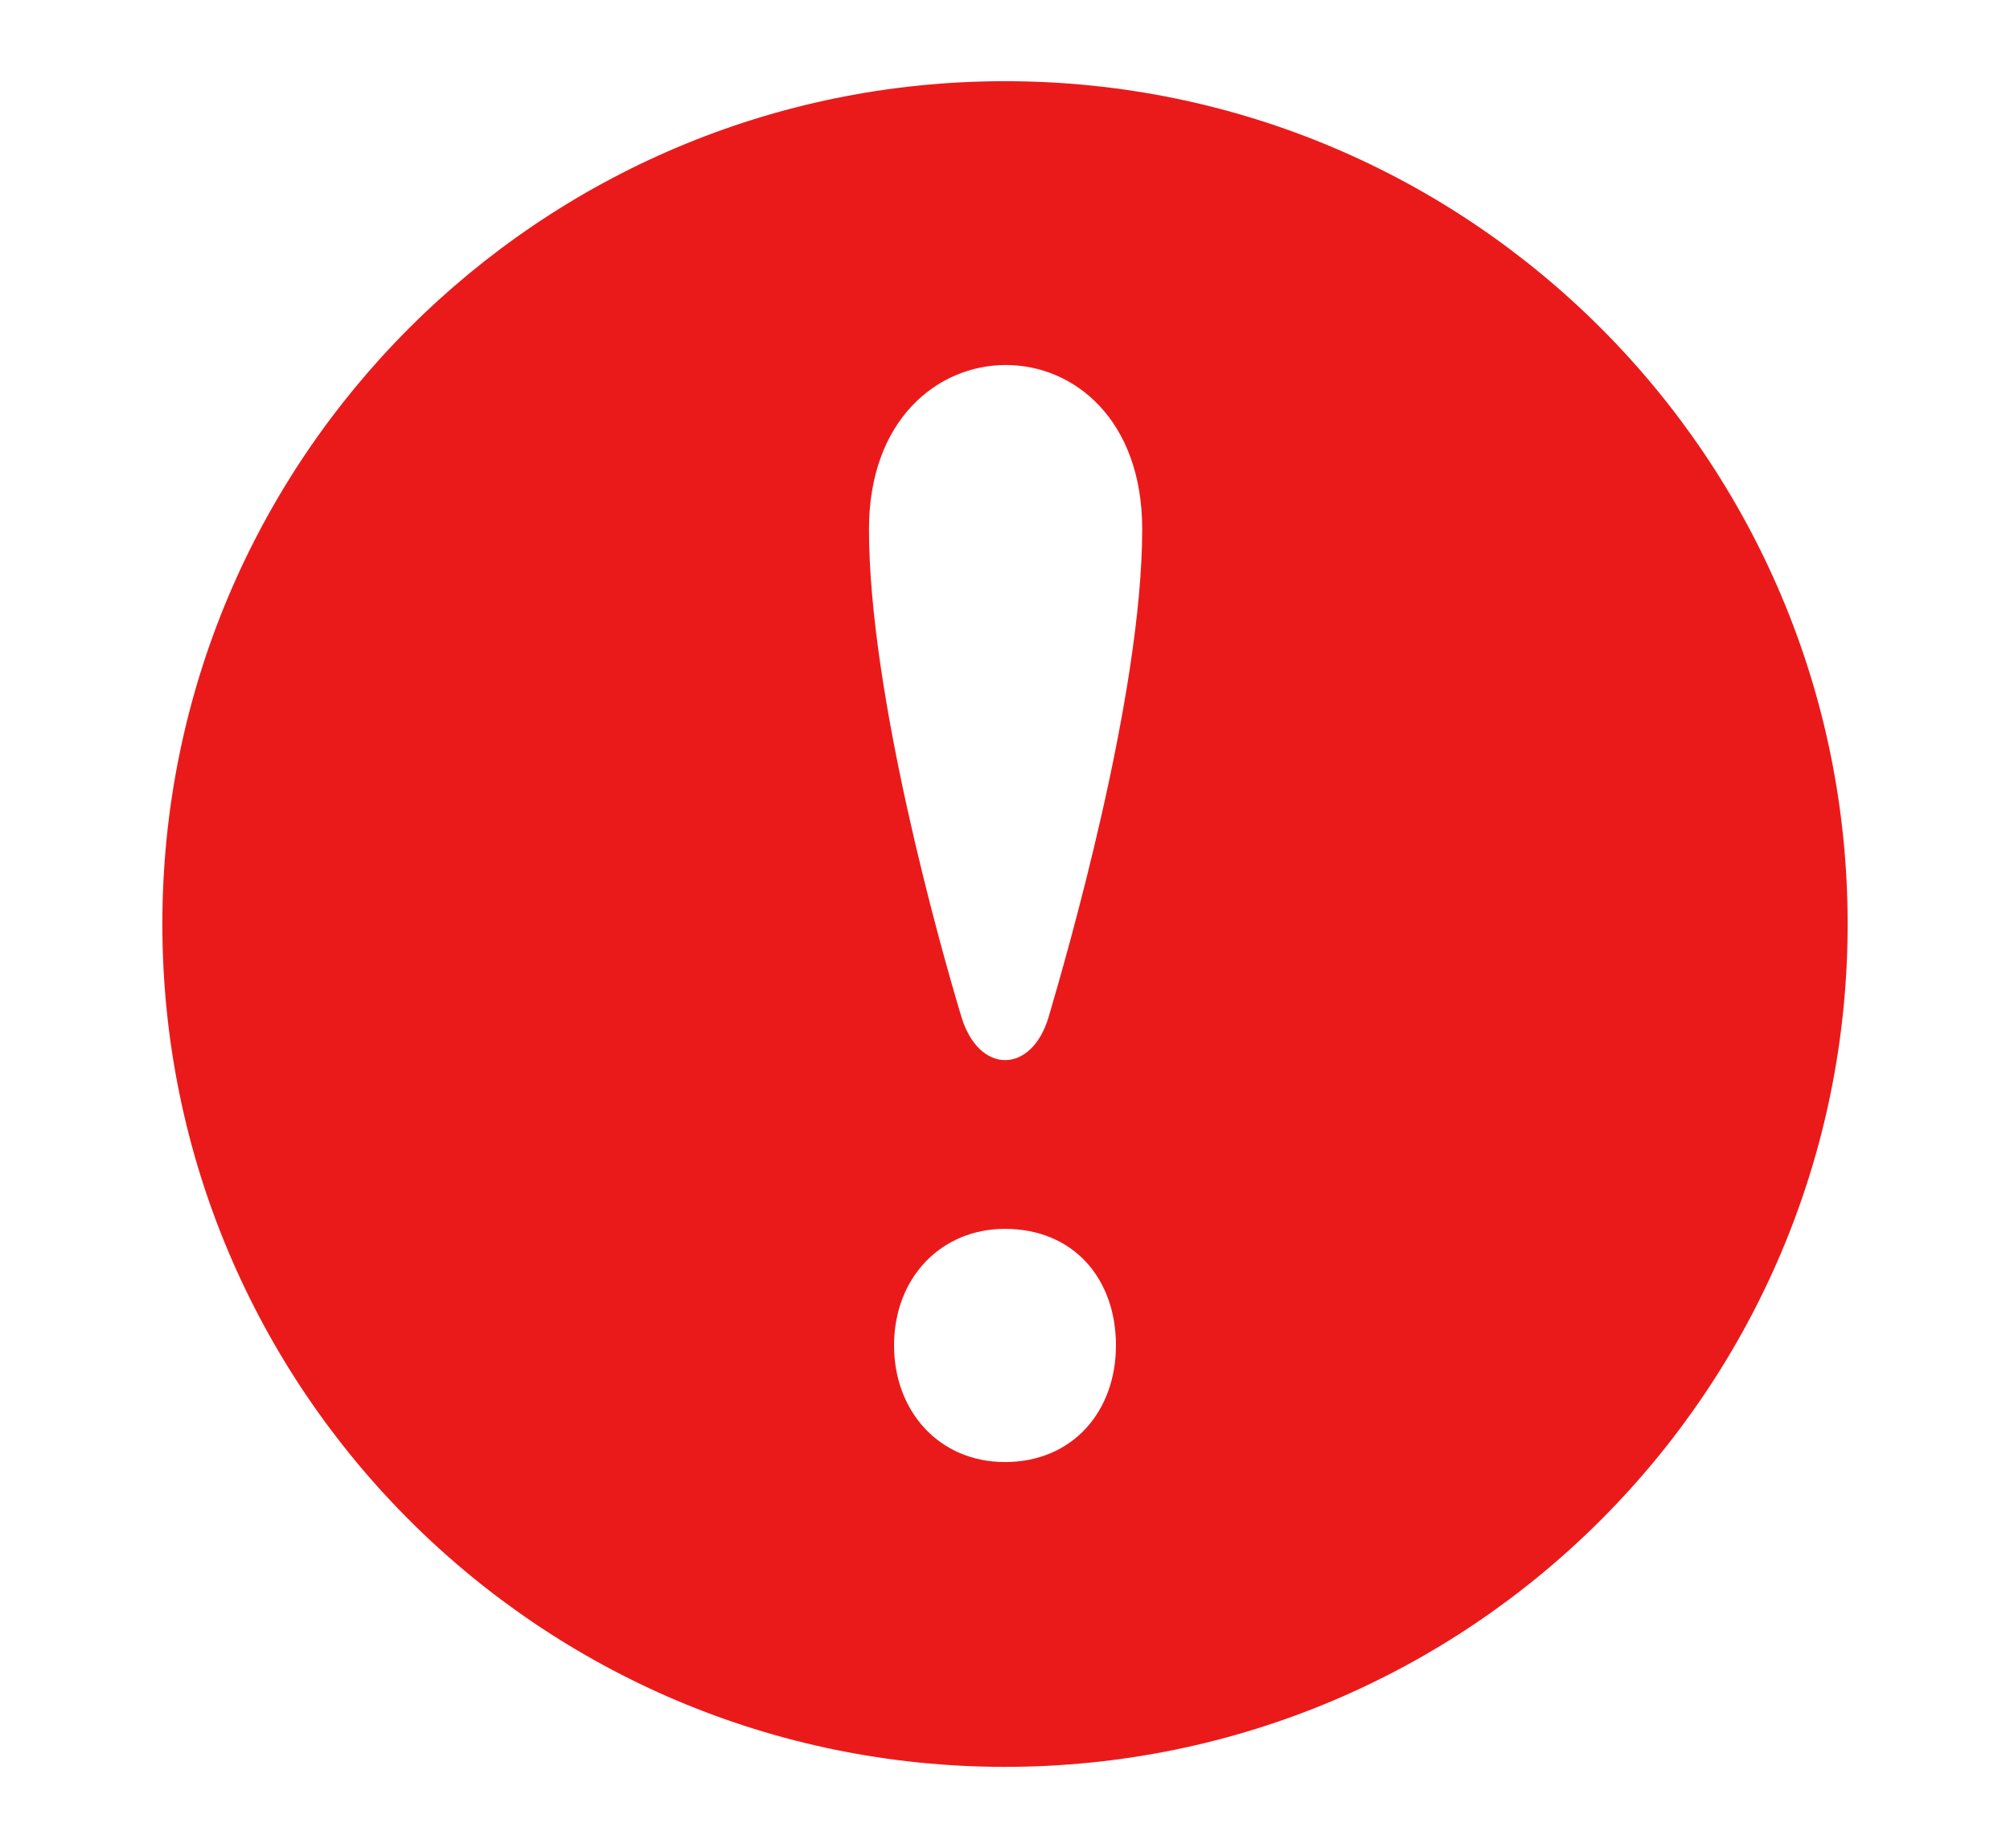 <svg xmlns="http://www.w3.org/2000/svg" xmlns:xlink="http://www.w3.org/1999/xlink" version="1.1" style="enable-background:new 0 0 24 24;" xml:space="preserve" width="28.624" height="26.312"><rect id="backgroundrect" width="100%" height="100%" x="0" y="0" fill="none" stroke="none" class="" style=""/>
















<g class="currentLayer" style=""><title>Layer 1</title><g id="svg_1" class="" fill="#eb1a1a" fill-opacity="1">
	<path style="" d="M14.312,1.156 C7.685,1.156 2.312,6.529 2.312,13.156 s5.373,12 12,12 s12,-5.373 12,-12 S20.939,1.156 14.312,1.156 zM14.312,20.816 c-0.938,0 -1.58,-0.723 -1.58,-1.66 c0,-0.964 0.669,-1.66 1.58,-1.66 c0.963,0 1.58,0.696 1.58,1.66 C15.892,20.094 15.275,20.816 14.312,20.816 zM14.934,14.477 c-0.239,0.815 -0.992,0.829 -1.243,0 c-0.289,-0.956 -1.316,-4.585 -1.316,-6.942 c0,-3.11 3.891,-3.125 3.891,0 C16.265,9.906 15.183,13.629 14.934,14.477 z" id="svg_2" fill="#eb1a1a" fill-opacity="1"/>
</g><g id="svg_3">
</g><g id="svg_4">
</g><g id="svg_5">
</g><g id="svg_6">
</g><g id="svg_7">
</g><g id="svg_8">
</g><g id="svg_9">
</g><g id="svg_10">
</g><g id="svg_11">
</g><g id="svg_12">
</g><g id="svg_13">
</g><g id="svg_14">
</g><g id="svg_15">
</g><g id="svg_16">
</g><g id="svg_17">
</g></g></svg>